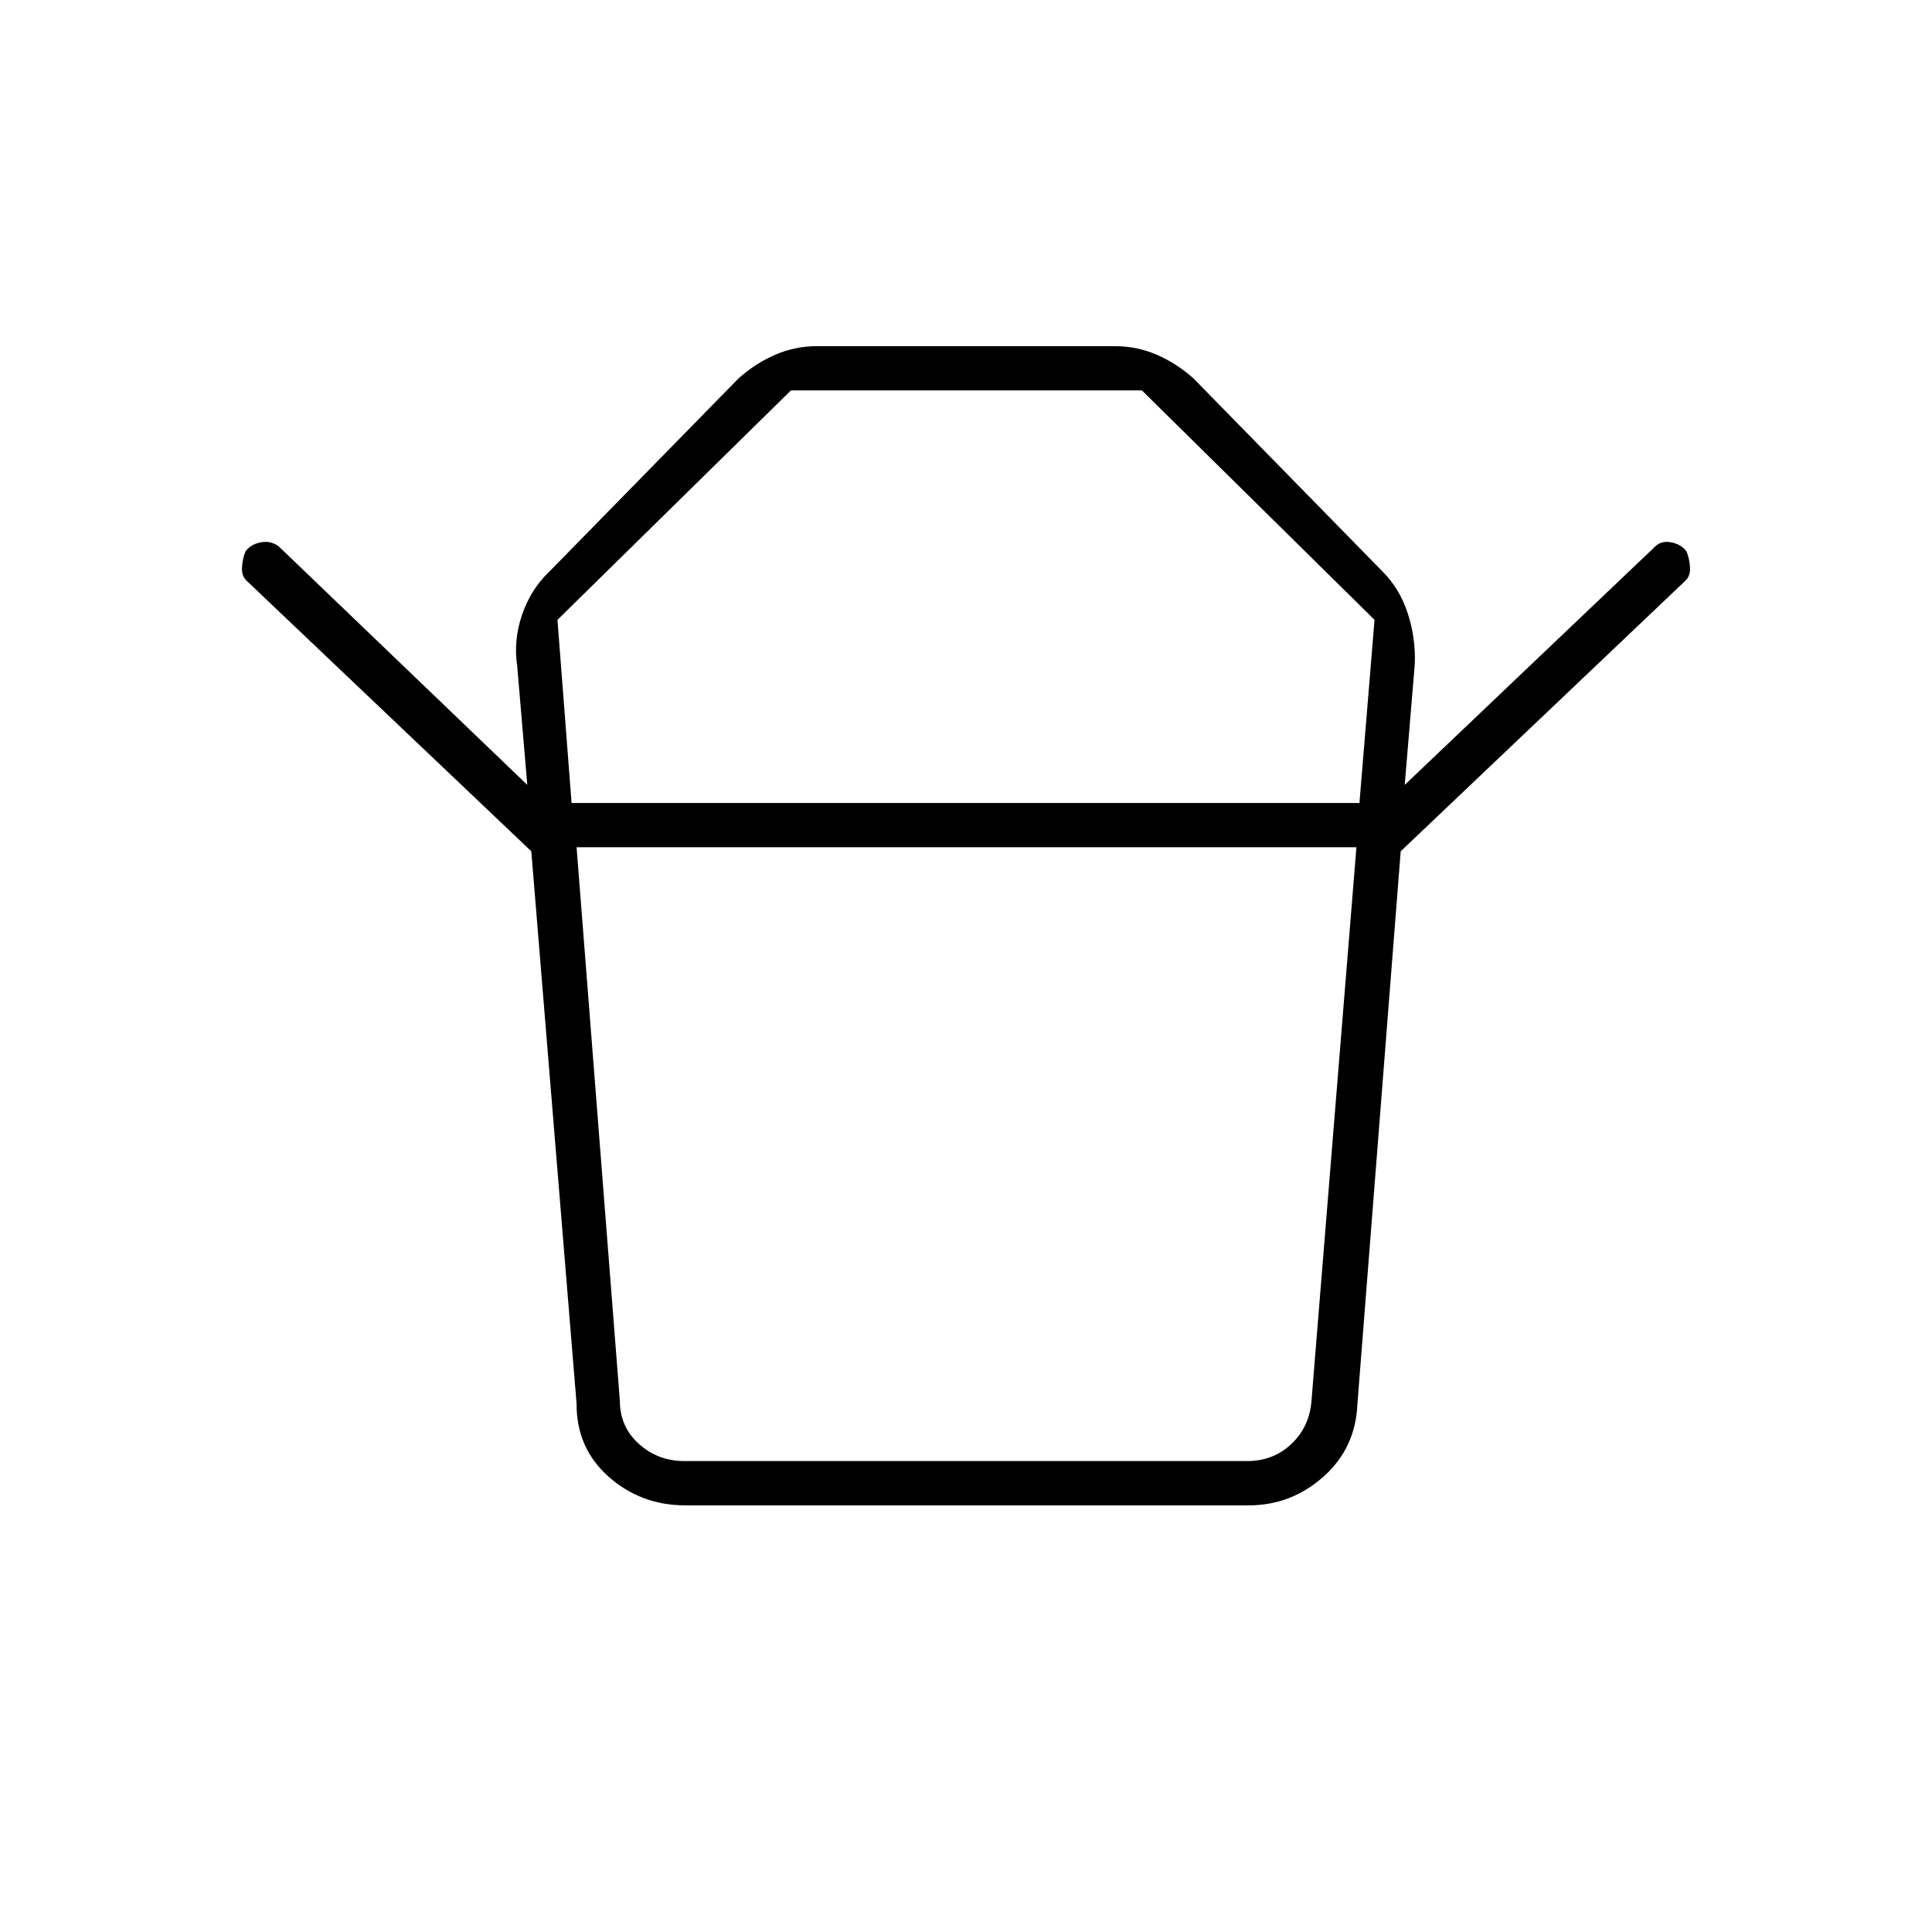 <svg xmlns="http://www.w3.org/2000/svg" height="48" viewBox="0 -960 960 960" width="48"><path d="M340-234h279.68q13 0 22-8.5t10-21.5L674-539H286.5L308-264q0 13 9.5 21.5T340-234Zm-55.99-327H675.5l7.5-91-115.58-114H393L277-652l7.01 91ZM264-537 122.95-671.05q-2.95-2.45-2.7-6.95t1.75-8q2.5-3.5 7.5-4.5t9 2L262-570l-5-59q-1.95-12.85 2.42-25.55 4.38-12.7 13.43-21.3L367-772q8.41-7.52 18.28-11.76Q395.15-788 406-788h148q10.85 0 20.72 4.24T593-772l94 96q8.5 8.5 12.5 20.75T703-630l-5 60 124.4-118.4q3.1-3.1 8.1-2.1t7.5 4.5q1.5 3.5 1.75 8t-2.7 6.95L696-537H264Zm356.5 325h-280q-22 0-38.06-14.22-16.06-14.23-15.94-36.28L264-537h432l-21.5 274.5q-.87 22.05-16.91 36.28Q641.55-212 620.5-212ZM480-561Zm.5 22Z"/></svg>